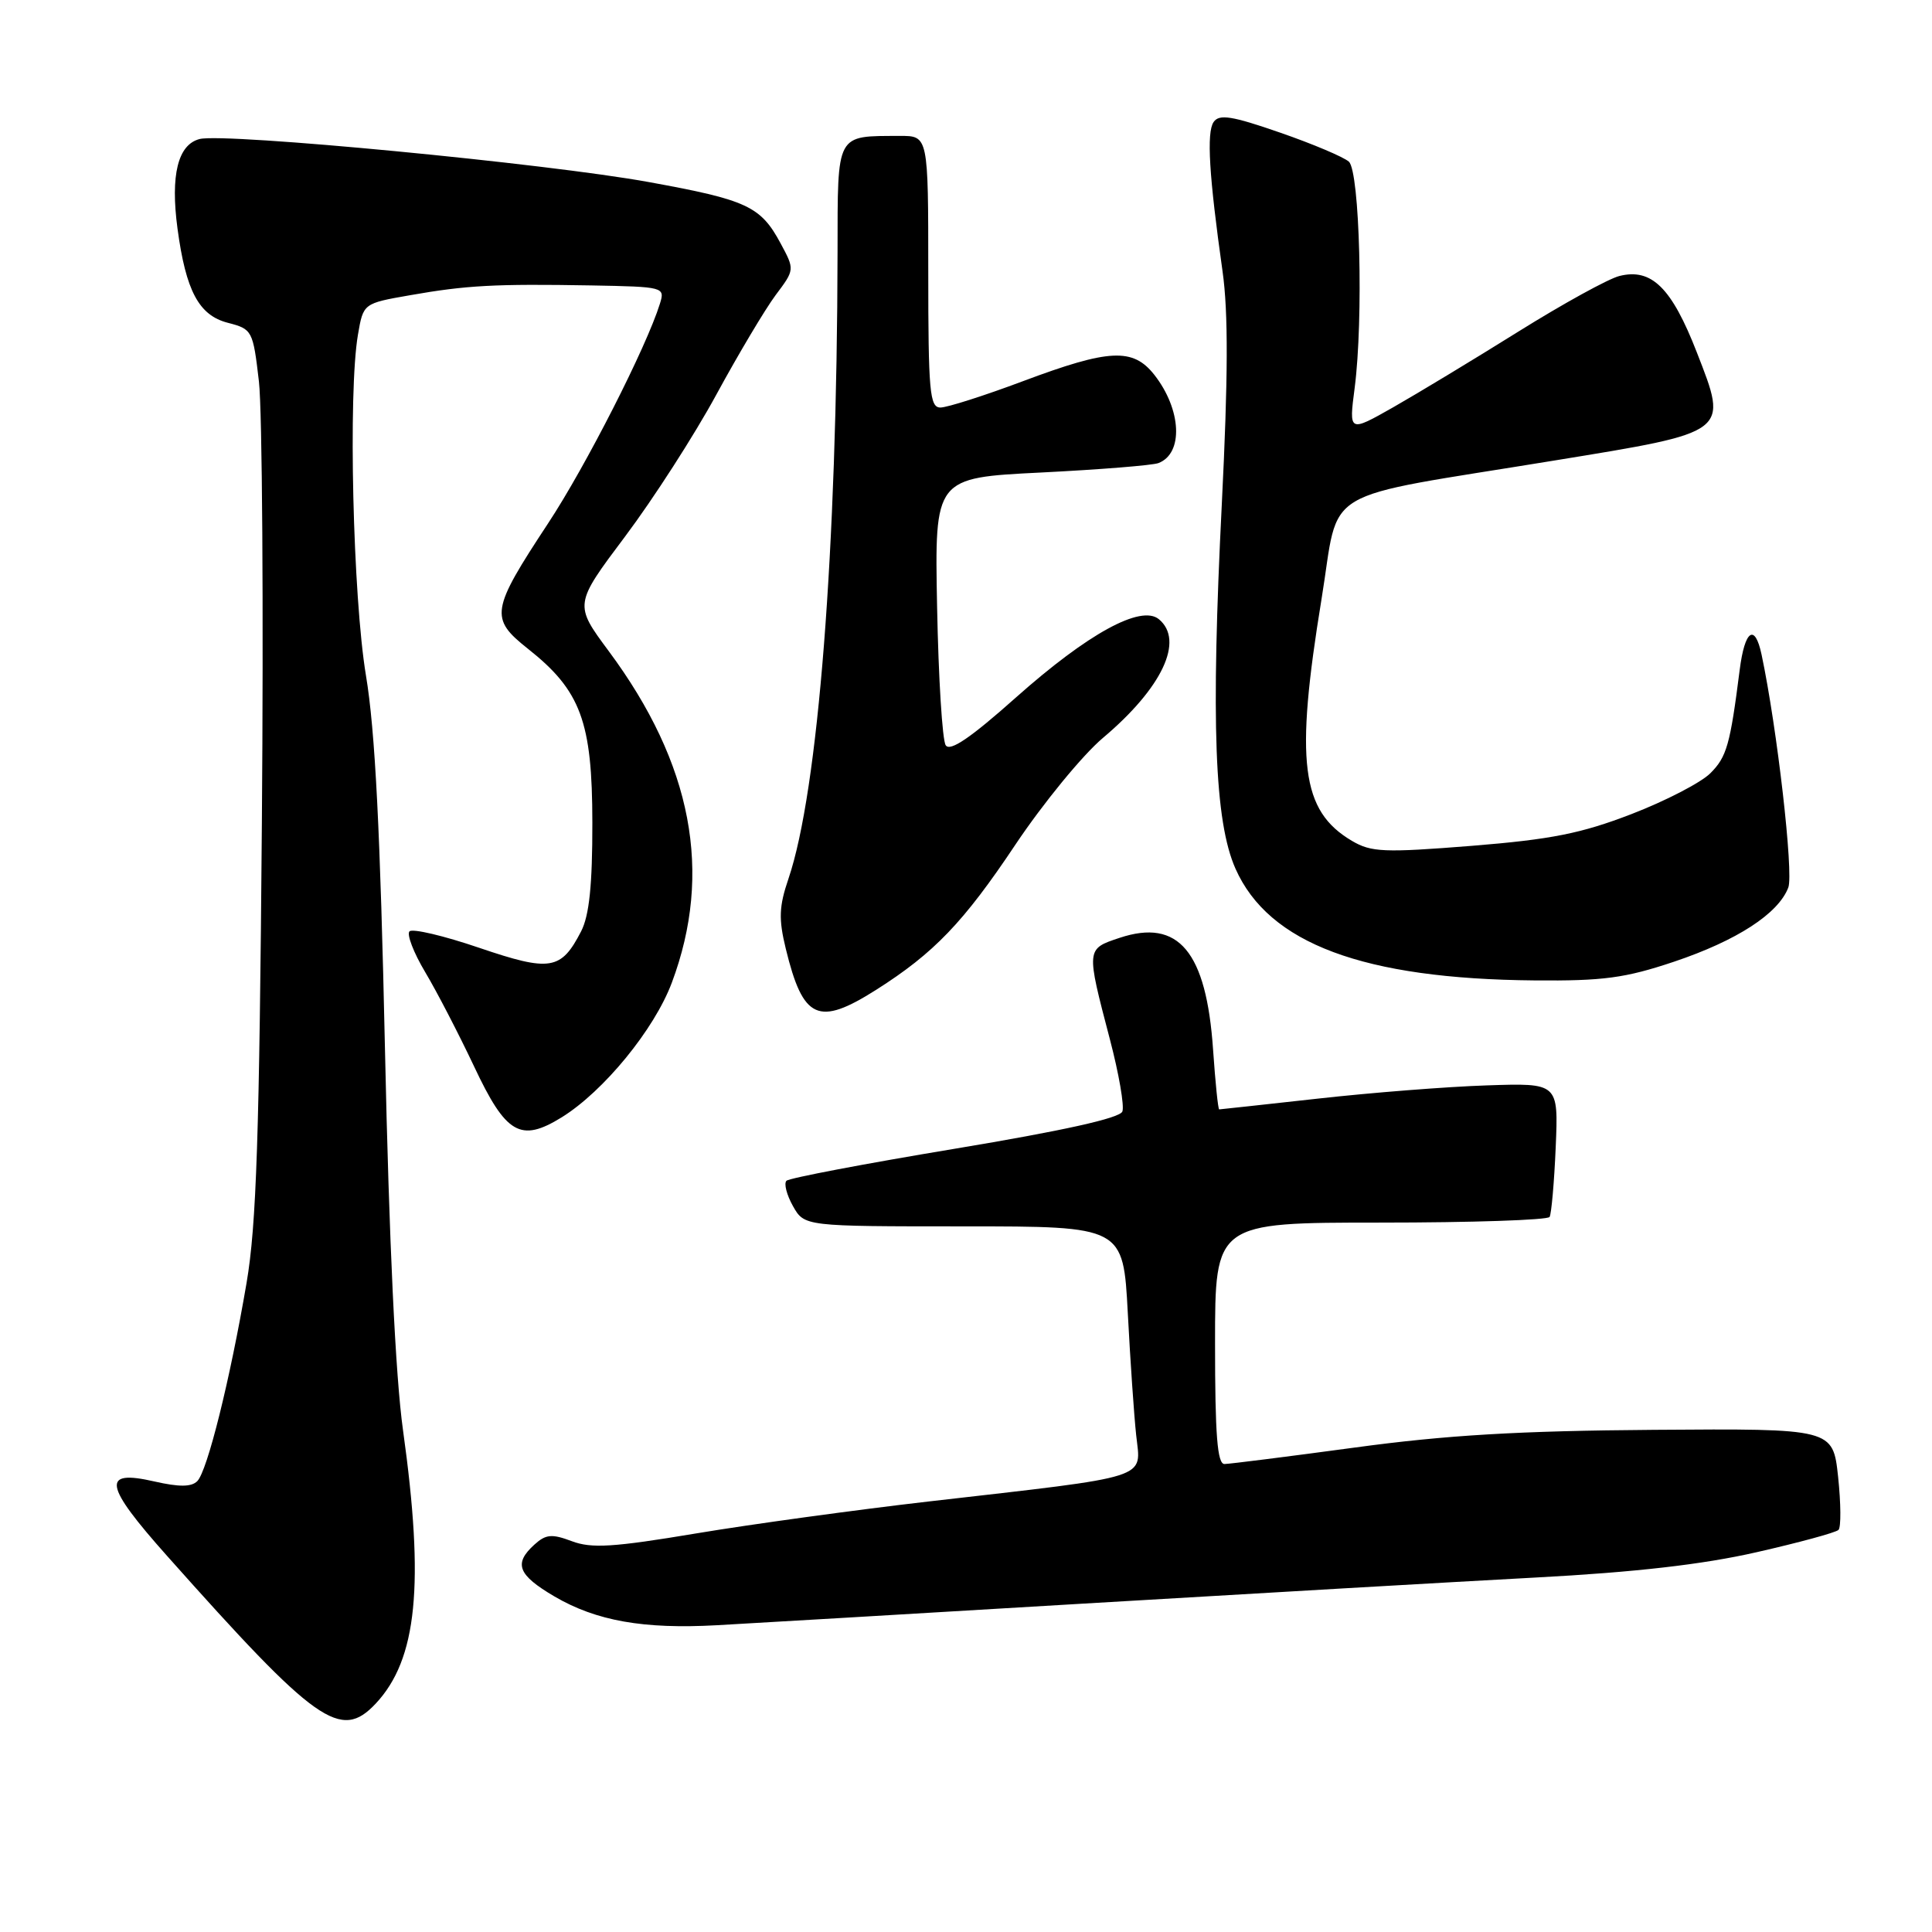 <?xml version="1.0" encoding="UTF-8" standalone="no"?>
<!DOCTYPE svg PUBLIC "-//W3C//DTD SVG 1.1//EN" "http://www.w3.org/Graphics/SVG/1.1/DTD/svg11.dtd" >
<svg xmlns="http://www.w3.org/2000/svg" xmlns:xlink="http://www.w3.org/1999/xlink" version="1.1" viewBox="0 0 256 256">
 <g >
 <path fill="currentColor"
d=" M 49.78 225.74 C 55.28 219.88 56.26 209.99 53.40 189.50 C 52.40 182.37 51.56 164.60 51.01 139.00 C 50.39 110.25 49.71 96.78 48.49 89.50 C 46.76 79.06 46.12 51.98 47.43 44.35 C 48.14 40.20 48.14 40.20 54.32 39.12 C 61.81 37.80 65.59 37.60 78.32 37.82 C 88.00 38.00 88.13 38.03 87.44 40.25 C 85.67 45.95 77.64 61.74 72.63 69.34 C 65.03 80.88 64.86 81.93 69.96 85.97 C 76.96 91.51 78.48 95.63 78.49 109.00 C 78.50 117.28 78.08 121.31 77.00 123.41 C 74.34 128.56 72.92 128.79 63.50 125.59 C 58.81 123.99 54.65 123.01 54.26 123.41 C 53.87 123.80 54.80 126.23 56.34 128.81 C 57.88 131.39 60.79 137.01 62.81 141.29 C 67.05 150.30 68.97 151.42 74.43 148.05 C 79.99 144.60 86.70 136.41 89.02 130.21 C 94.48 115.63 91.73 101.20 80.67 86.29 C 76.07 80.09 76.07 80.09 82.84 71.07 C 86.57 66.10 92.01 57.65 94.93 52.27 C 97.85 46.90 101.38 40.98 102.77 39.11 C 105.31 35.73 105.31 35.73 103.43 32.24 C 100.79 27.33 98.99 26.49 86.00 24.13 C 72.56 21.67 29.81 17.58 26.46 18.42 C 23.57 19.15 22.57 23.20 23.52 30.29 C 24.63 38.55 26.35 41.78 30.18 42.77 C 33.43 43.61 33.52 43.78 34.31 50.56 C 34.75 54.38 34.93 80.67 34.70 109.00 C 34.37 150.48 33.98 162.35 32.67 170.00 C 30.48 182.84 27.47 194.93 26.14 196.26 C 25.36 197.04 23.74 197.05 20.45 196.30 C 13.39 194.68 13.75 196.75 22.16 206.19 C 41.96 228.44 45.13 230.68 49.78 225.74 Z  M 143.50 212.49 C 166.05 211.15 193.05 209.59 203.50 209.03 C 216.67 208.33 225.64 207.30 232.74 205.68 C 238.37 204.40 243.27 203.07 243.61 202.72 C 243.96 202.37 243.93 199.21 243.56 195.69 C 242.87 189.29 242.87 189.29 219.19 189.46 C 201.25 189.59 191.62 190.16 179.50 191.81 C 170.70 193.00 162.94 193.98 162.25 193.99 C 161.30 194.00 161.00 190.14 161.00 178.00 C 161.00 162.00 161.00 162.00 182.94 162.00 C 195.01 162.00 205.08 161.66 205.33 161.25 C 205.57 160.84 205.94 156.68 206.14 152.00 C 206.50 143.50 206.50 143.50 197.00 143.82 C 191.78 143.99 181.72 144.78 174.65 145.57 C 167.59 146.35 161.69 147.00 161.55 147.00 C 161.40 147.00 161.04 143.44 160.74 139.10 C 159.85 126.08 156.17 121.67 148.35 124.27 C 143.90 125.75 143.91 125.67 147.07 137.73 C 148.26 142.26 149.00 146.56 148.72 147.28 C 148.39 148.16 140.85 149.83 126.54 152.21 C 114.61 154.19 104.56 156.10 104.21 156.46 C 103.85 156.82 104.24 158.33 105.07 159.81 C 106.59 162.50 106.59 162.50 127.71 162.50 C 148.83 162.50 148.83 162.50 149.44 174.00 C 149.77 180.32 150.27 187.60 150.55 190.17 C 151.18 196.08 152.95 195.52 123.00 198.96 C 113.38 200.07 99.52 201.97 92.22 203.19 C 81.28 205.02 78.38 205.20 75.78 204.22 C 73.12 203.22 72.33 203.29 70.81 204.67 C 68.03 207.19 68.61 208.68 73.47 211.54 C 79.01 214.78 85.27 215.89 95.00 215.35 C 99.12 215.12 120.95 213.84 143.50 212.49 Z  M 116.09 131.16 C 123.77 126.29 127.68 122.21 134.56 111.90 C 138.23 106.42 143.44 100.06 146.14 97.78 C 154.00 91.16 156.96 84.87 153.56 82.05 C 151.19 80.09 144.16 83.94 134.64 92.40 C 128.60 97.78 125.88 99.63 125.31 98.75 C 124.86 98.06 124.35 89.81 124.17 80.40 C 123.84 63.31 123.84 63.31 137.96 62.61 C 145.72 62.22 152.72 61.66 153.50 61.36 C 156.84 60.08 156.56 54.26 152.95 49.66 C 150.12 46.07 146.99 46.22 135.57 50.50 C 130.43 52.43 125.50 54.00 124.61 54.00 C 123.19 54.00 123.00 51.89 123.00 36.00 C 123.00 18.00 123.00 18.00 119.25 18.01 C 110.70 18.04 111.00 17.49 110.98 33.37 C 110.91 72.99 108.42 104.81 104.48 116.42 C 103.22 120.11 103.16 121.77 104.12 125.71 C 106.41 135.11 108.42 136.02 116.09 131.16 Z  M 221.82 127.43 C 230.15 124.63 235.64 121.07 236.96 117.60 C 237.68 115.70 235.48 96.48 233.42 86.75 C 232.53 82.54 231.19 83.47 230.52 88.75 C 229.25 98.73 228.80 100.29 226.63 102.46 C 225.39 103.70 220.69 106.13 216.18 107.87 C 209.51 110.44 205.55 111.23 194.99 112.08 C 183.40 113.00 181.70 112.93 179.14 111.42 C 172.39 107.44 171.58 100.95 175.11 79.38 C 177.60 64.18 174.18 66.22 205.97 61.02 C 229.27 57.22 229.01 57.41 224.85 46.72 C 221.51 38.13 218.85 35.50 214.58 36.57 C 213.13 36.93 207.12 40.24 201.22 43.92 C 195.33 47.60 187.85 52.12 184.62 53.96 C 178.73 57.30 178.73 57.30 179.50 51.40 C 180.68 42.26 180.18 22.73 178.73 21.42 C 178.05 20.81 173.95 19.07 169.61 17.57 C 163.22 15.35 161.55 15.09 160.81 16.17 C 159.86 17.55 160.20 23.25 162.00 36.00 C 162.76 41.38 162.73 50.07 161.90 66.71 C 160.44 95.77 160.93 108.84 163.71 115.11 C 168.12 125.03 180.65 129.71 203.32 129.91 C 212.46 129.99 215.34 129.60 221.82 127.43 Z "/>
</g>
</svg>